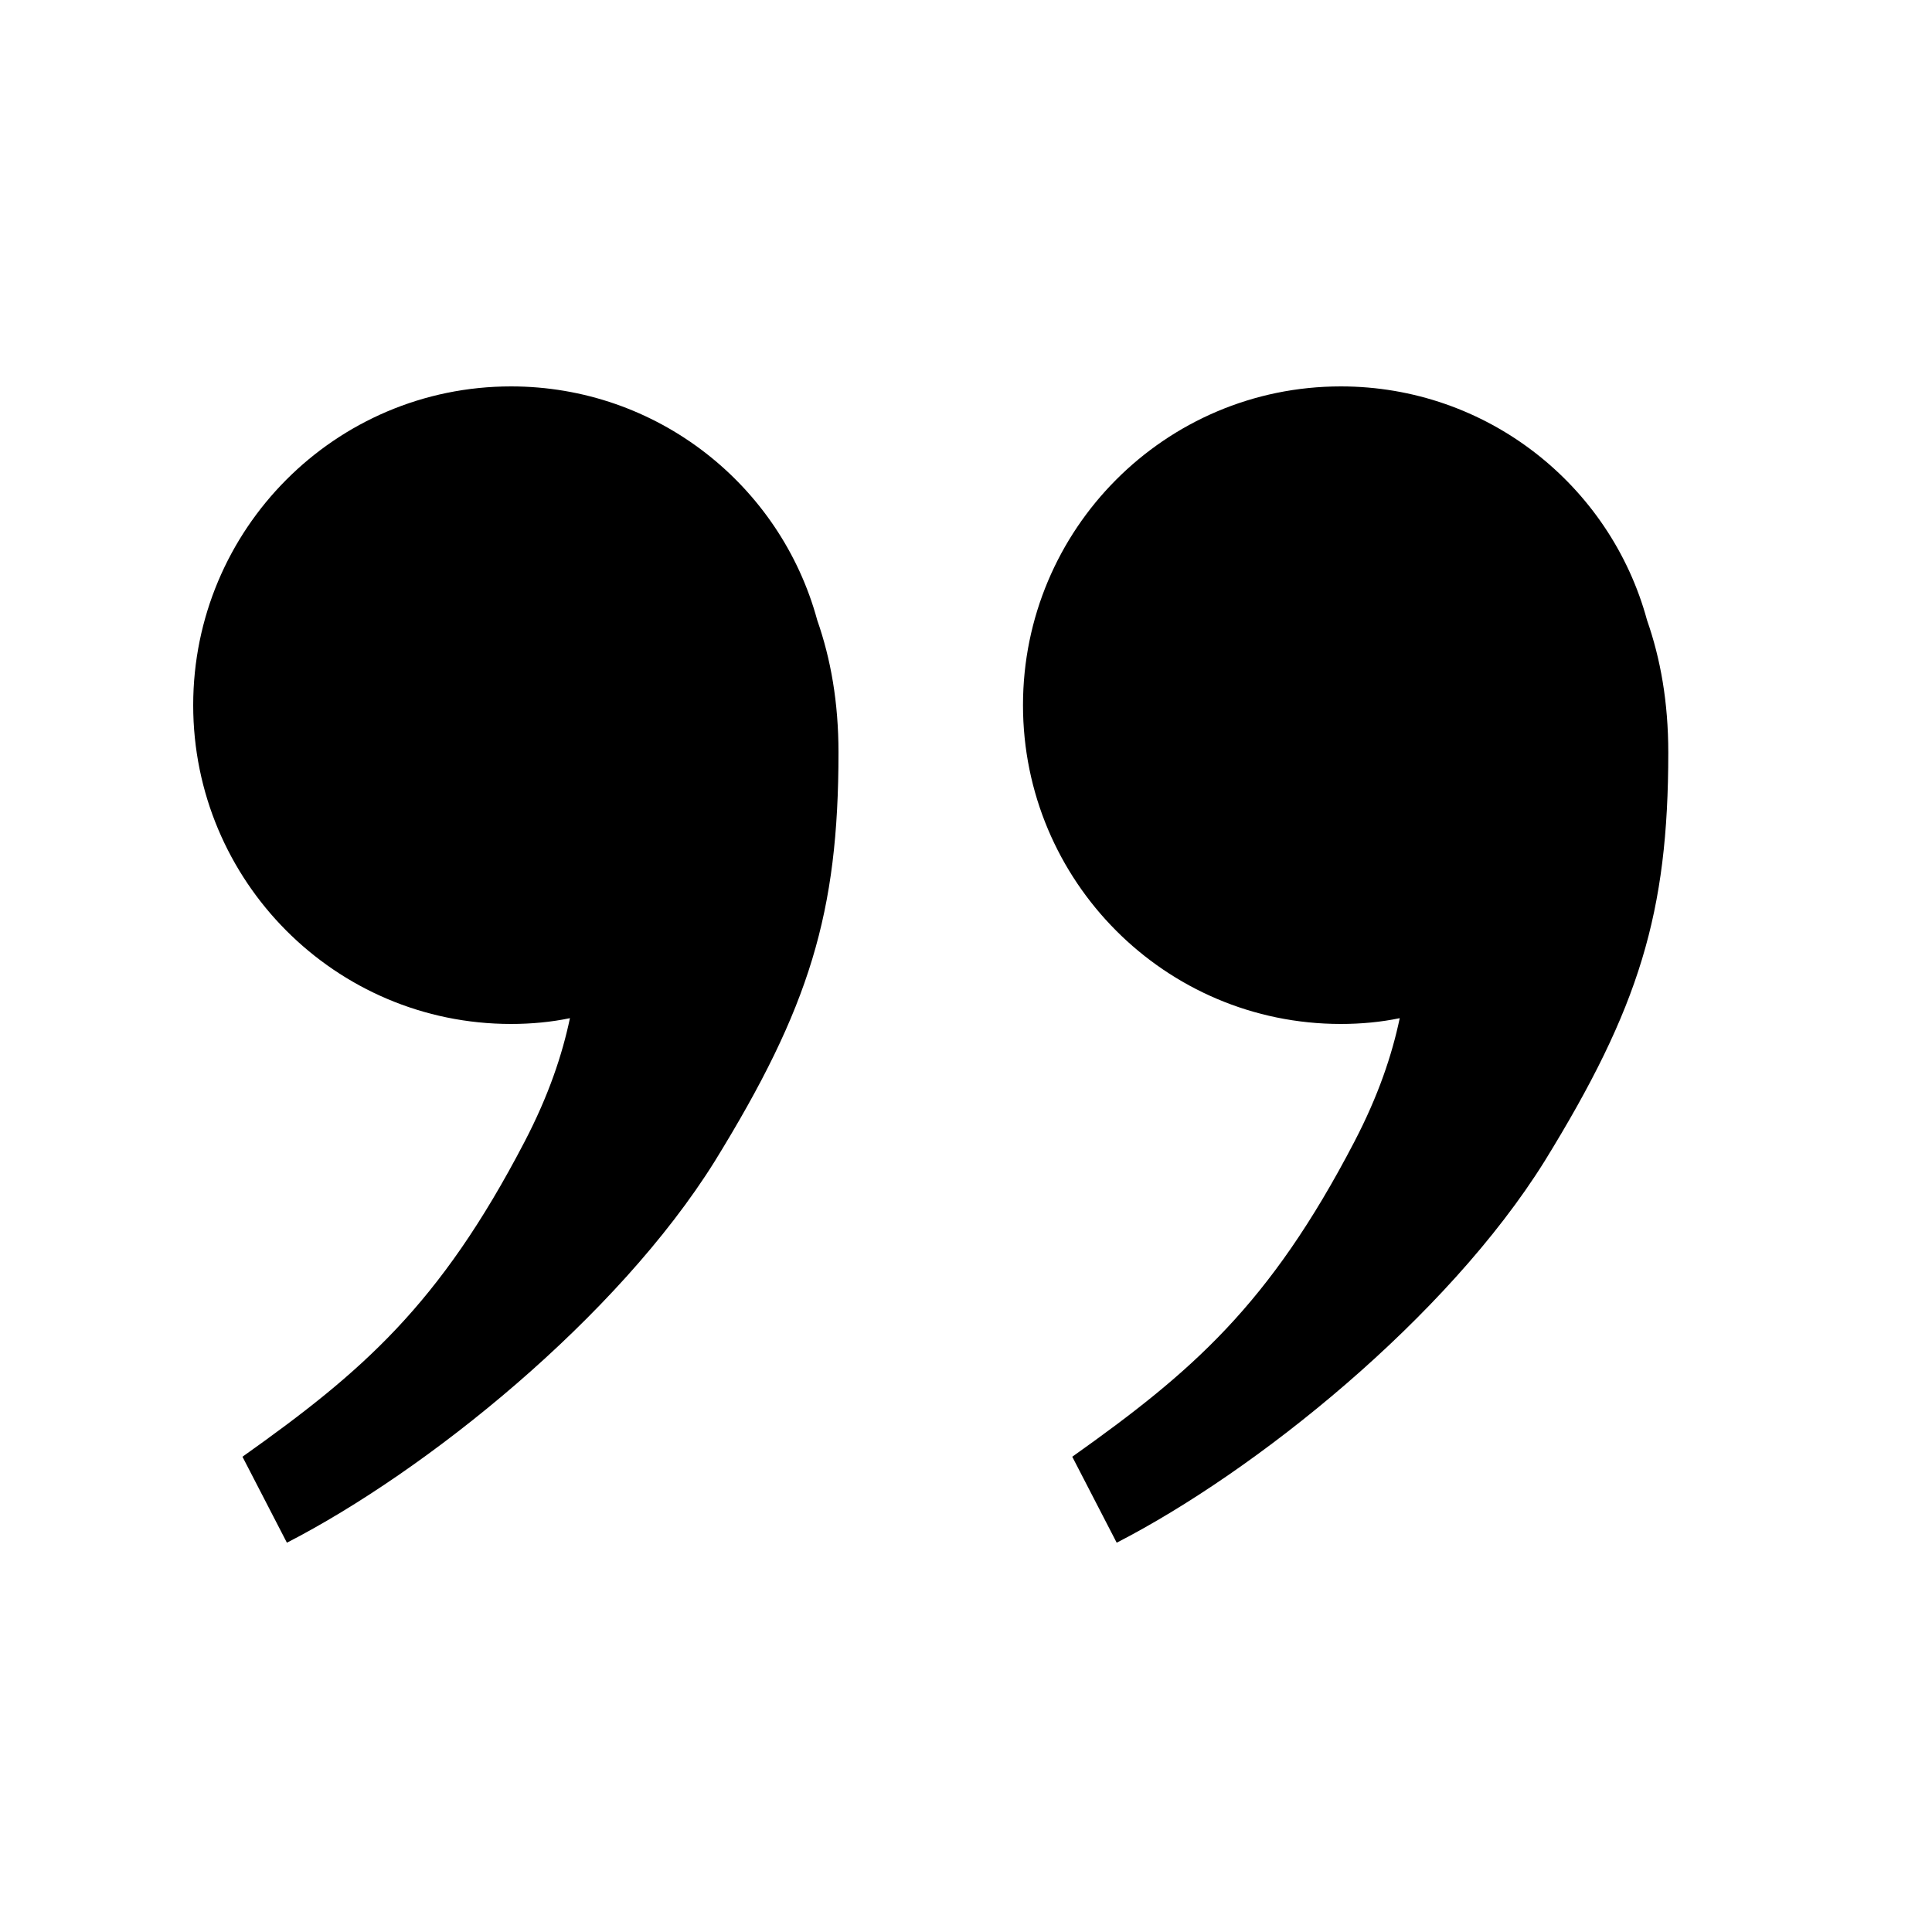 <svg viewBox="0 0 20 20" xmlns="http://www.w3.org/2000/svg"><path d="M17.27,7.79 C17.27,9.45 16.97,10.43 15.99,12.02 C14.98,13.64 13,15.23 11.56,15.97 L11.1,15.08 C12.34,14.2 13.14,13.51 14.02,11.82 C14.27,11.34 14.41,10.92 14.49,10.54 C14.3,10.58 14.09,10.6 13.88,10.6 C12.06,10.6 10.59,9.12 10.59,7.3 C10.59,5.48 12.06,4 13.88,4 C15.39,4 16.67,5.02 17.05,6.42 C17.19,6.82 17.27,7.27 17.27,7.79 L17.27,7.79 Z M8.68,7.79 C8.68,9.45 8.38,10.43 7.4,12.02 C6.39,13.64 4.41,15.23 2.97,15.97 L2.51,15.08 C3.75,14.2 4.55,13.51 5.43,11.82 C5.68,11.34 5.82,10.92 5.9,10.54 C5.71,10.58 5.5,10.6 5.29,10.6 C3.47,10.6 2,9.12 2,7.3 C2,5.48 3.47,4 5.29,4 C6.8,4 8.08,5.02 8.46,6.42 C8.6,6.82 8.68,7.27 8.68,7.79 L8.68,7.79 Z" fill="currentColor" /></svg>